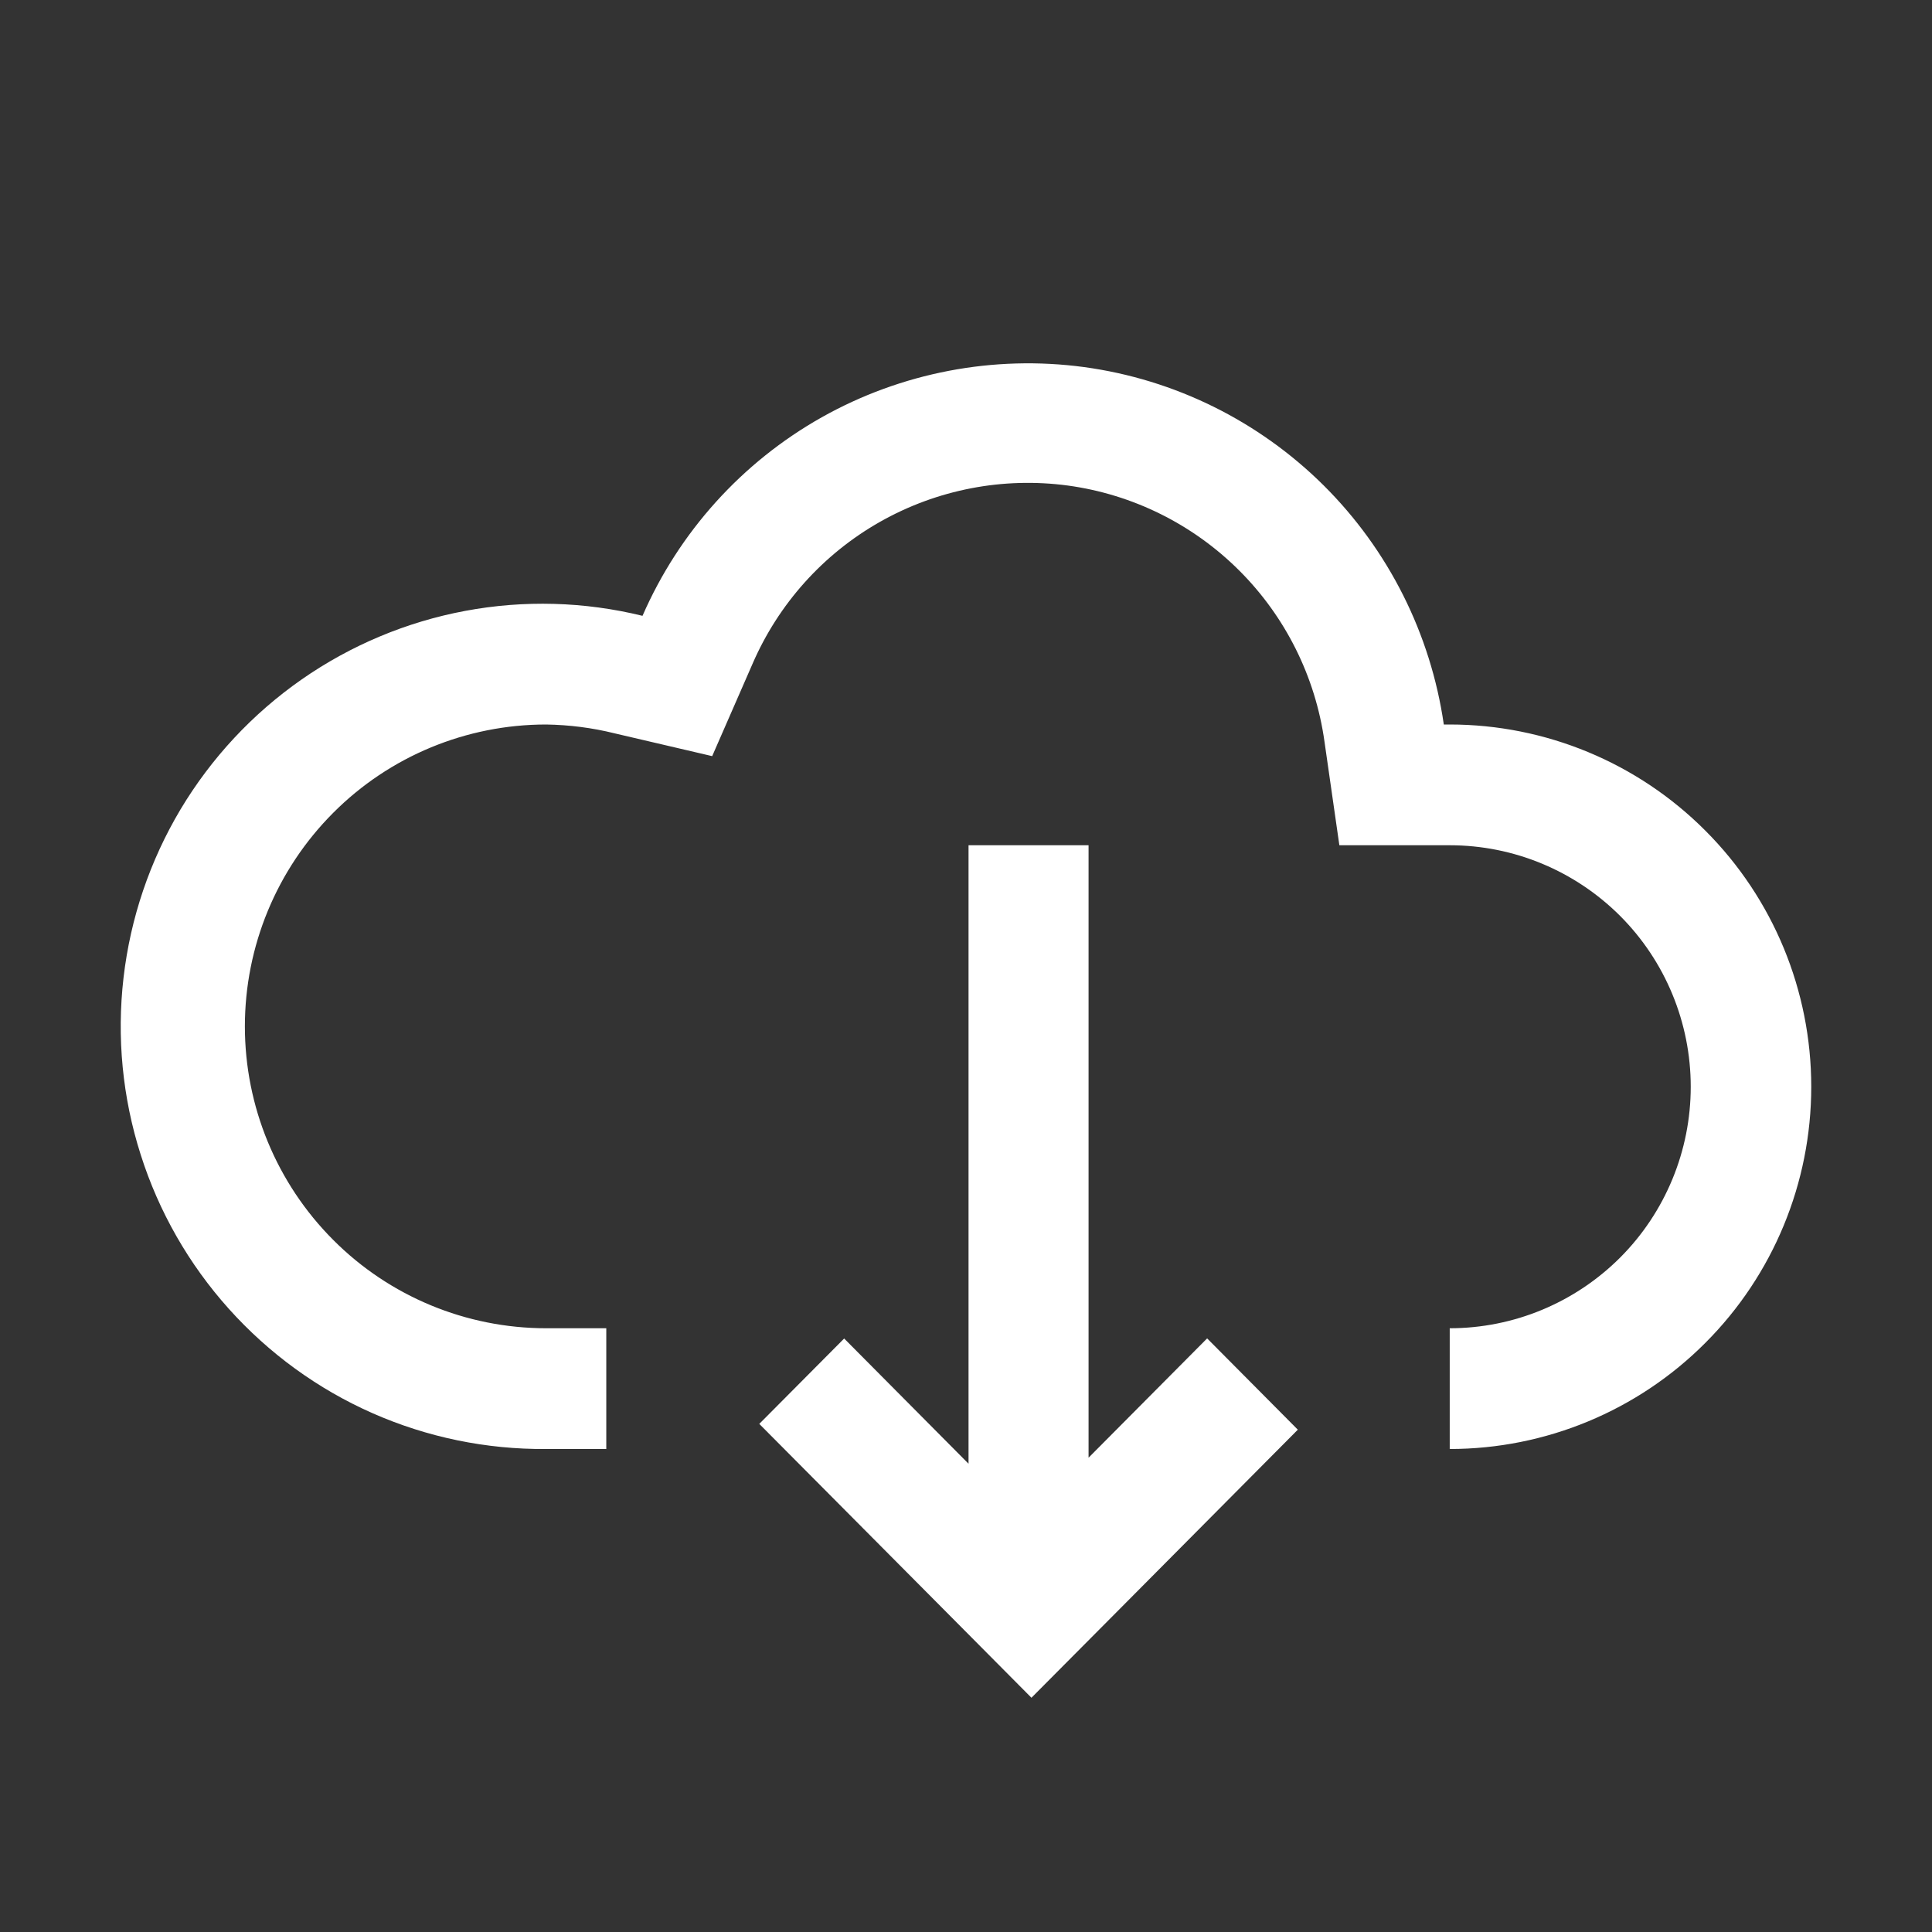 <svg width="16" height="16" viewBox="0 0 16 16" fill="none" xmlns="http://www.w3.org/2000/svg">
<rect x="0" y="0" width="16" height="16" fill="#333333" stroke="none"/>
<path d="M9.015 12.072V7H8.021V12.122L6.991 11.085L6.288 11.792L7.791 13.304L8.542 14.06L9.245 13.353L10.748 11.84L9.997 11.084L9.015 12.072Z" fill="white"/>
<path d="M12.006 6H11.957C11.848 5.249 11.499 4.554 10.962 4.02C10.424 3.486 9.728 3.142 8.978 3.04C8.228 2.939 7.465 3.085 6.805 3.456C6.145 3.828 5.624 4.405 5.321 5.1C4.84 4.982 4.339 4.968 3.853 5.059C3.366 5.15 2.904 5.344 2.498 5.627C2.091 5.911 1.75 6.277 1.495 6.703C1.241 7.129 1.08 7.604 1.023 8.097C0.966 8.59 1.014 9.089 1.165 9.562C1.315 10.035 1.564 10.47 1.895 10.839C2.226 11.208 2.631 11.503 3.084 11.703C3.537 11.903 4.027 12.004 4.523 12H5.021V11H4.523C3.861 11 3.226 10.737 2.759 10.268C2.291 9.799 2.028 9.163 2.028 8.5C2.028 7.837 2.291 7.201 2.759 6.732C3.226 6.263 3.861 6 4.523 6C4.714 6.003 4.904 6.027 5.089 6.073L5.898 6.262L6.231 5.5C6.446 5.002 6.817 4.588 7.289 4.321C7.761 4.054 8.306 3.949 8.843 4.021C9.38 4.094 9.878 4.341 10.262 4.724C10.646 5.107 10.894 5.605 10.969 6.143L11.092 7H12.006C12.536 7 13.043 7.211 13.418 7.586C13.792 7.961 14.002 8.47 14.002 9C14.002 9.53 13.792 10.039 13.418 10.414C13.043 10.789 12.536 11 12.006 11V12C12.8 12 13.562 11.684 14.123 11.121C14.685 10.559 15 9.796 15 9C15 8.204 14.685 7.441 14.123 6.879C13.562 6.316 12.8 6 12.006 6Z" fill="white"/>
</svg>
